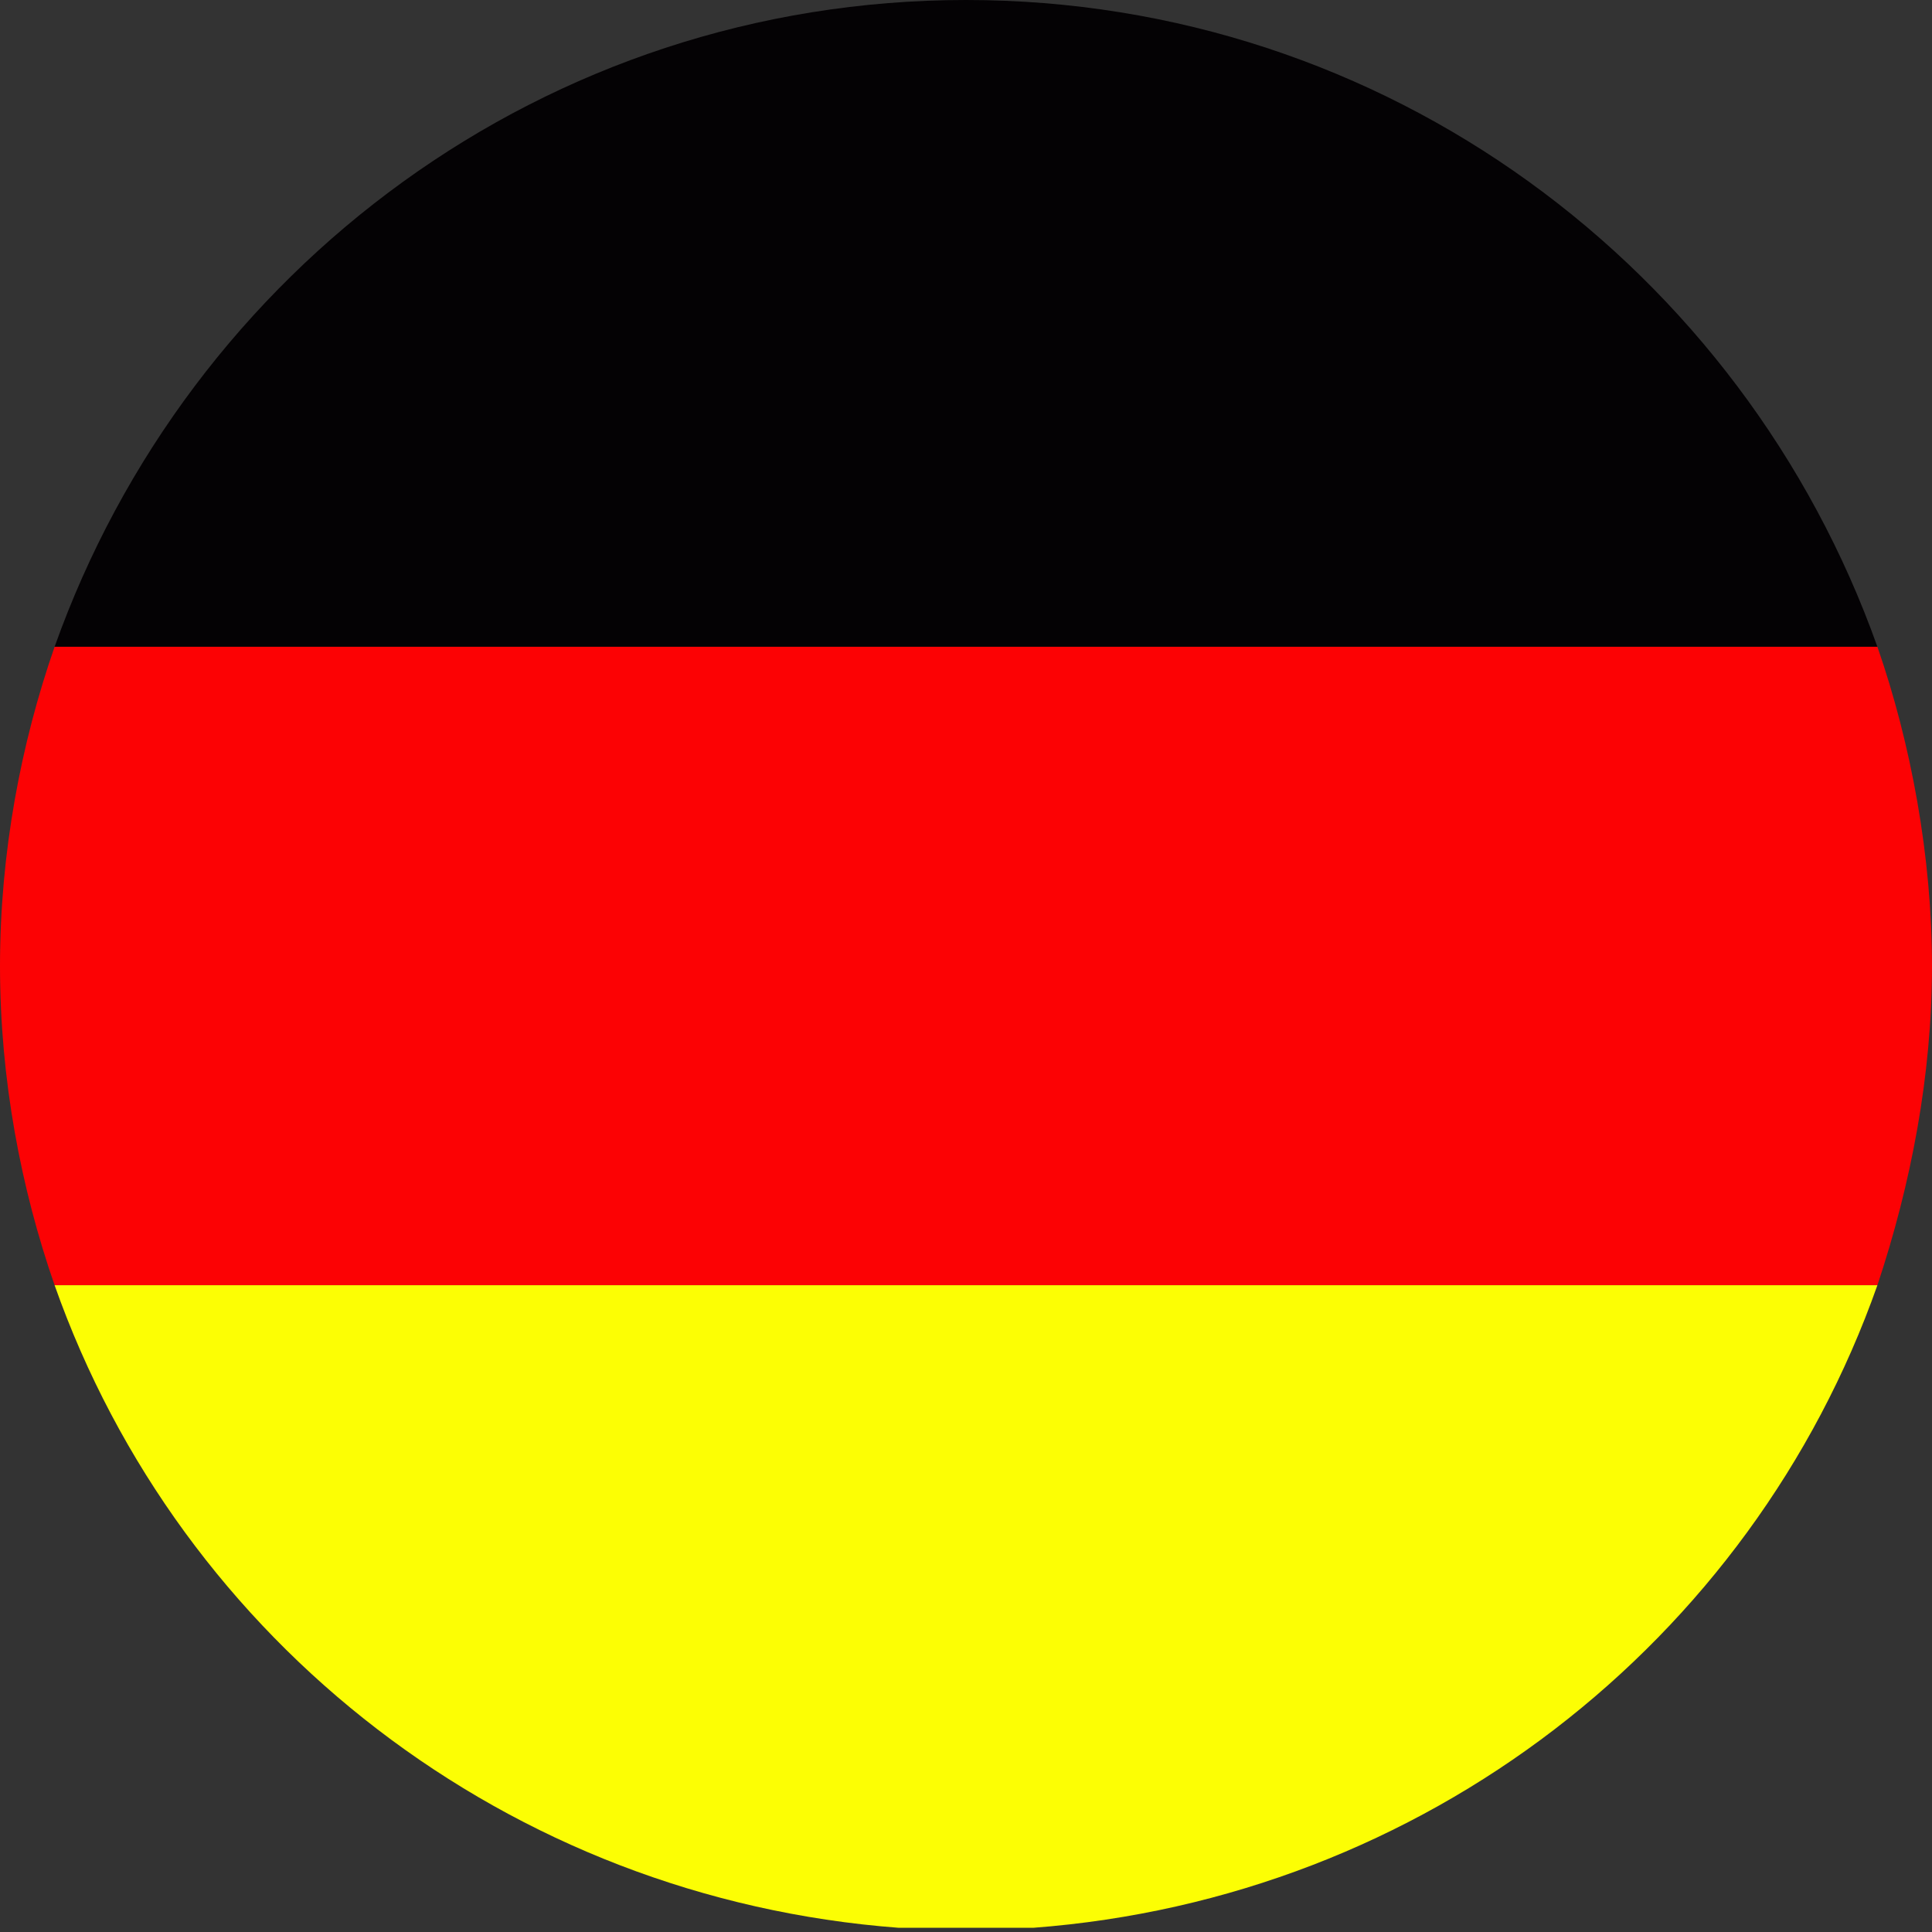 <svg xmlns="http://www.w3.org/2000/svg" width="46" height="46" viewBox="0 0 46 46"><rect x="0" y="0" width="46" height="46" fill="#333333" stroke="none"/><path d="M1.3 15.4h43.4C41.5 6.4 33 0 23 0S4.5 6.4 1.3 15.4z" fill="#040204"/><path d="M0 23c0 2.7.5 5.3 1.3 7.6h43.4c.8-2.4 1.3-5 1.3-7.6s-.5-5.3-1.3-7.6H1.3C.5 17.7 0 20.3 0 23z" fill="#fc0204"/><path d="M1.3 30.6c3 8.5 10.8 14.6 20.1 15.3h3.2c9.3-.7 17.1-6.8 20.1-15.3H1.3z" fill="#fcfe04"/></svg>